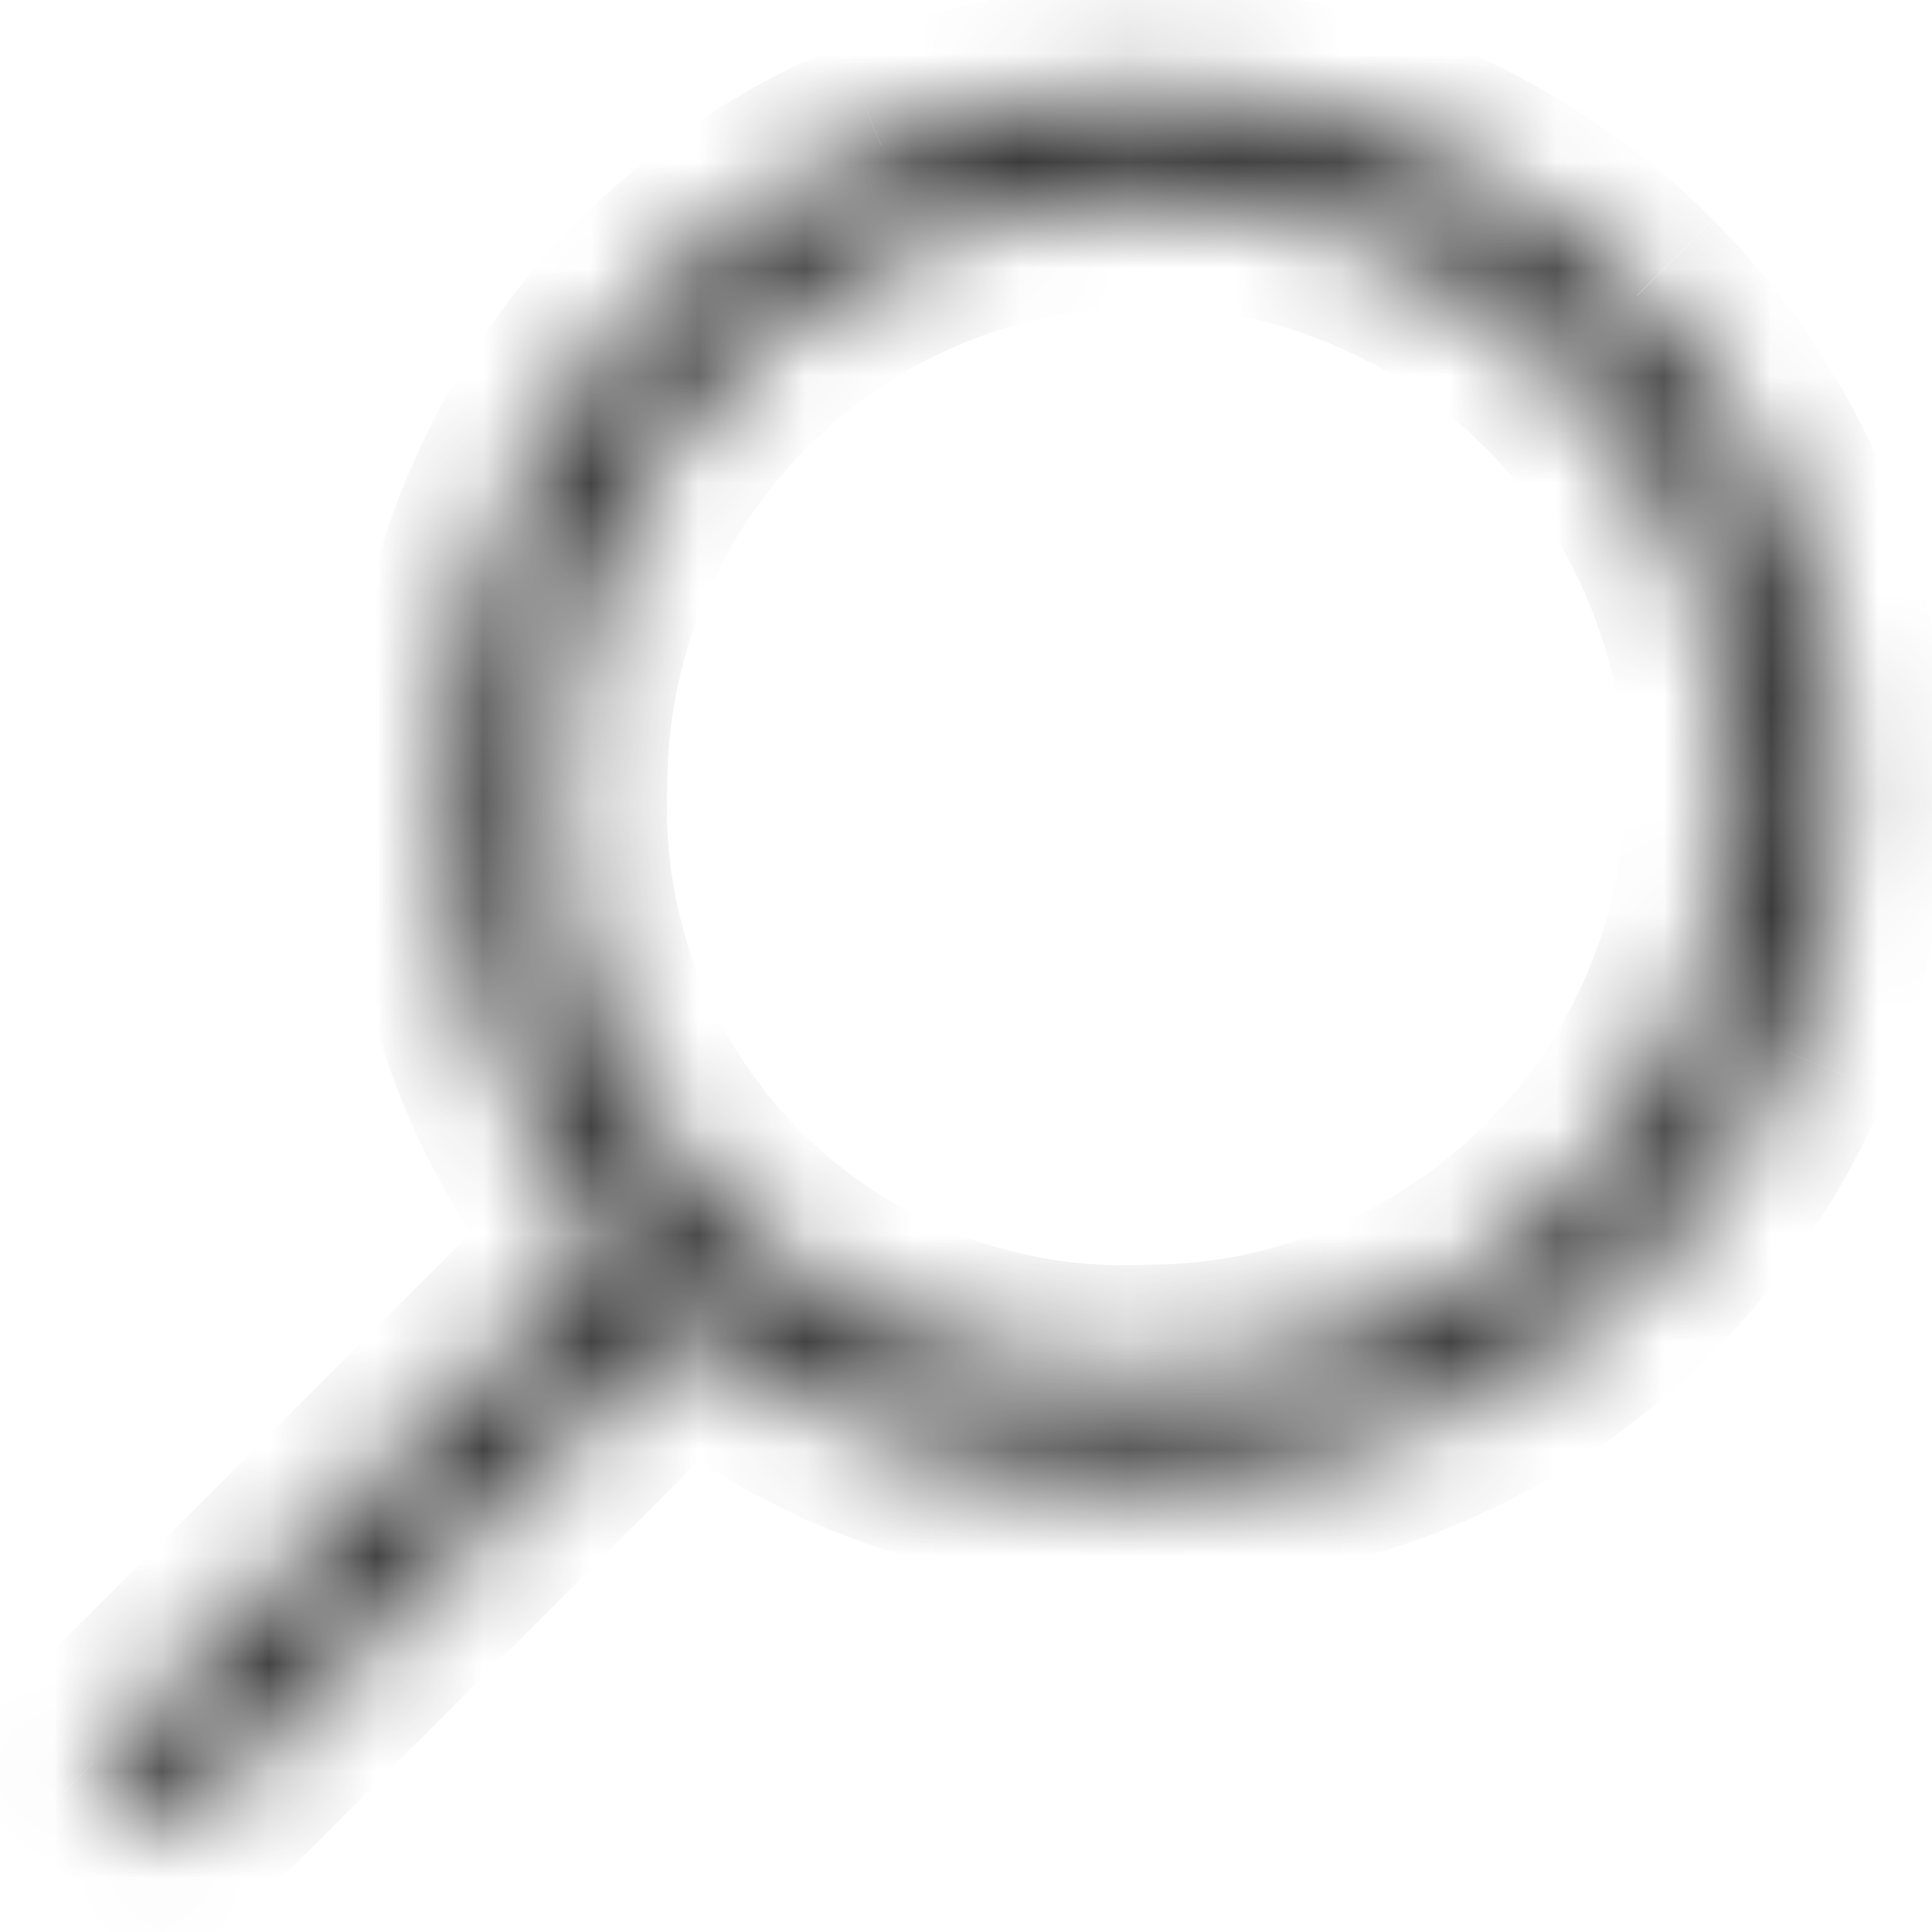 <svg width="18" height="18" fill="none" xmlns="http://www.w3.org/2000/svg"><mask id="path-1-inside-1_601_34048" fill="#fff"><path fill-rule="evenodd" clip-rule="evenodd" d="M8.59 2.274a5.463 5.463 0 112.085 10.51h-.018a5.26 5.26 0 01-5.44-5.445v-.017A5.463 5.463 0 018.59 2.275zm6.661.48A6.463 6.463 0 004.217 7.312a6.26 6.26 0 001.488 4.271L.867 16.422l.708.707 4.837-4.837a6.26 6.26 0 004.271 1.492 6.463 6.463 0 004.568-11.03z"/></mask><path d="M14.544 3.46l-.708.707.708-.707zM8.59 2.274l-.383-.924.383.924zm7.135 7.141l.924.383-.924-.383zm-5.05 3.37l.001-1v1zm-.009 0l-.035-1h.036v1zm-.009 0l-.035-1 .035 1zm-3.905-1.54l.708-.706-.708.707zM5.216 7.34l1 .035-1-.035zm0-.01h1v.036l-1-.035zm0-.008h-1 1zM8.208 1.35L7.825.426l.382.924zm7.044 1.403l.708-.706-.708.706zM4.217 7.313l1 .001v.017l-.001.016-1-.034zm1.488 4.271l.762-.648.598.703-.653.652-.707-.707zM.867 16.422l-.707.707-.707-.707.707-.707.707.707zm.708.707l.707.707-.707.707-.708-.707.708-.707zm4.837-4.837l-.707-.707.653-.653.703.599-.65.76zm4.271 1.492l-.033-.999h.033v1zm5.966-3.986l-.924-.383.924.383zm-2.813-5.63a4.463 4.463 0 00-4.864-.97L8.207 1.35a6.463 6.463 0 017.044 1.403l-1.415 1.414zm.966 4.864a4.463 4.463 0 00-.966-4.865l1.415-1.414a6.463 6.463 0 011.398 7.045l-1.847-.766zm-4.126 2.752a4.463 4.463 0 004.126-2.752l1.847.766a6.463 6.463 0 01-5.975 3.986l.002-2zm-.009 0h.009l-.002 2h-.008l.001-2zm-.045.001h.01l.07 1.999h-.01l-.07-1.999zM7.46 10.54a4.26 4.26 0 003.162 1.246l.07 2a6.26 6.26 0 01-4.647-1.832L7.46 10.54zM6.216 7.375A4.26 4.26 0 007.46 10.54l-1.415 1.414a6.26 6.26 0 01-1.828-4.65l1.999.072zm0-.009v.01l-2-.072.001-.01 1.999.072zm0-.044v.009h-2v-.01h2zm2.756-4.124a4.463 4.463 0 00-2.755 4.124h-2a6.463 6.463 0 013.99-5.972l.765 1.848zM7.825.426c2.79-1.155 6-.515 8.134 1.62L14.544 3.46A5.463 5.463 0 008.59 2.274L7.825.426zM3.217 7.311A7.463 7.463 0 017.825.426l.765 1.848a5.463 5.463 0 00-3.373 5.04l-2-.003zm1.726 4.921a7.26 7.26 0 01-1.726-4.954l1.999.069a5.26 5.26 0 001.25 3.59l-1.523 1.295zM.16 15.715l4.838-4.838 1.414 1.414-4.837 4.838L.16 15.715zm.707 2.121L.16 17.13l1.415-1.414.707.707-1.415 1.414zM7.12 13l-4.837 4.837-1.415-1.414 4.838-4.837L7.12 13zm3.598 1.785a7.26 7.26 0 01-4.954-1.731l1.298-1.522a5.26 5.26 0 003.589 1.254l.067 1.999zm6.856-4.603a7.463 7.463 0 01-6.889 4.604l-.001-2a5.463 5.463 0 005.042-3.37l1.848.767zM15.96 2.048a7.463 7.463 0 011.614 8.134l-1.848-.766a5.463 5.463 0 00-1.181-5.955l1.415-1.413z" fill="#333" mask="url(#path-1-inside-1_601_34048)"/></svg>